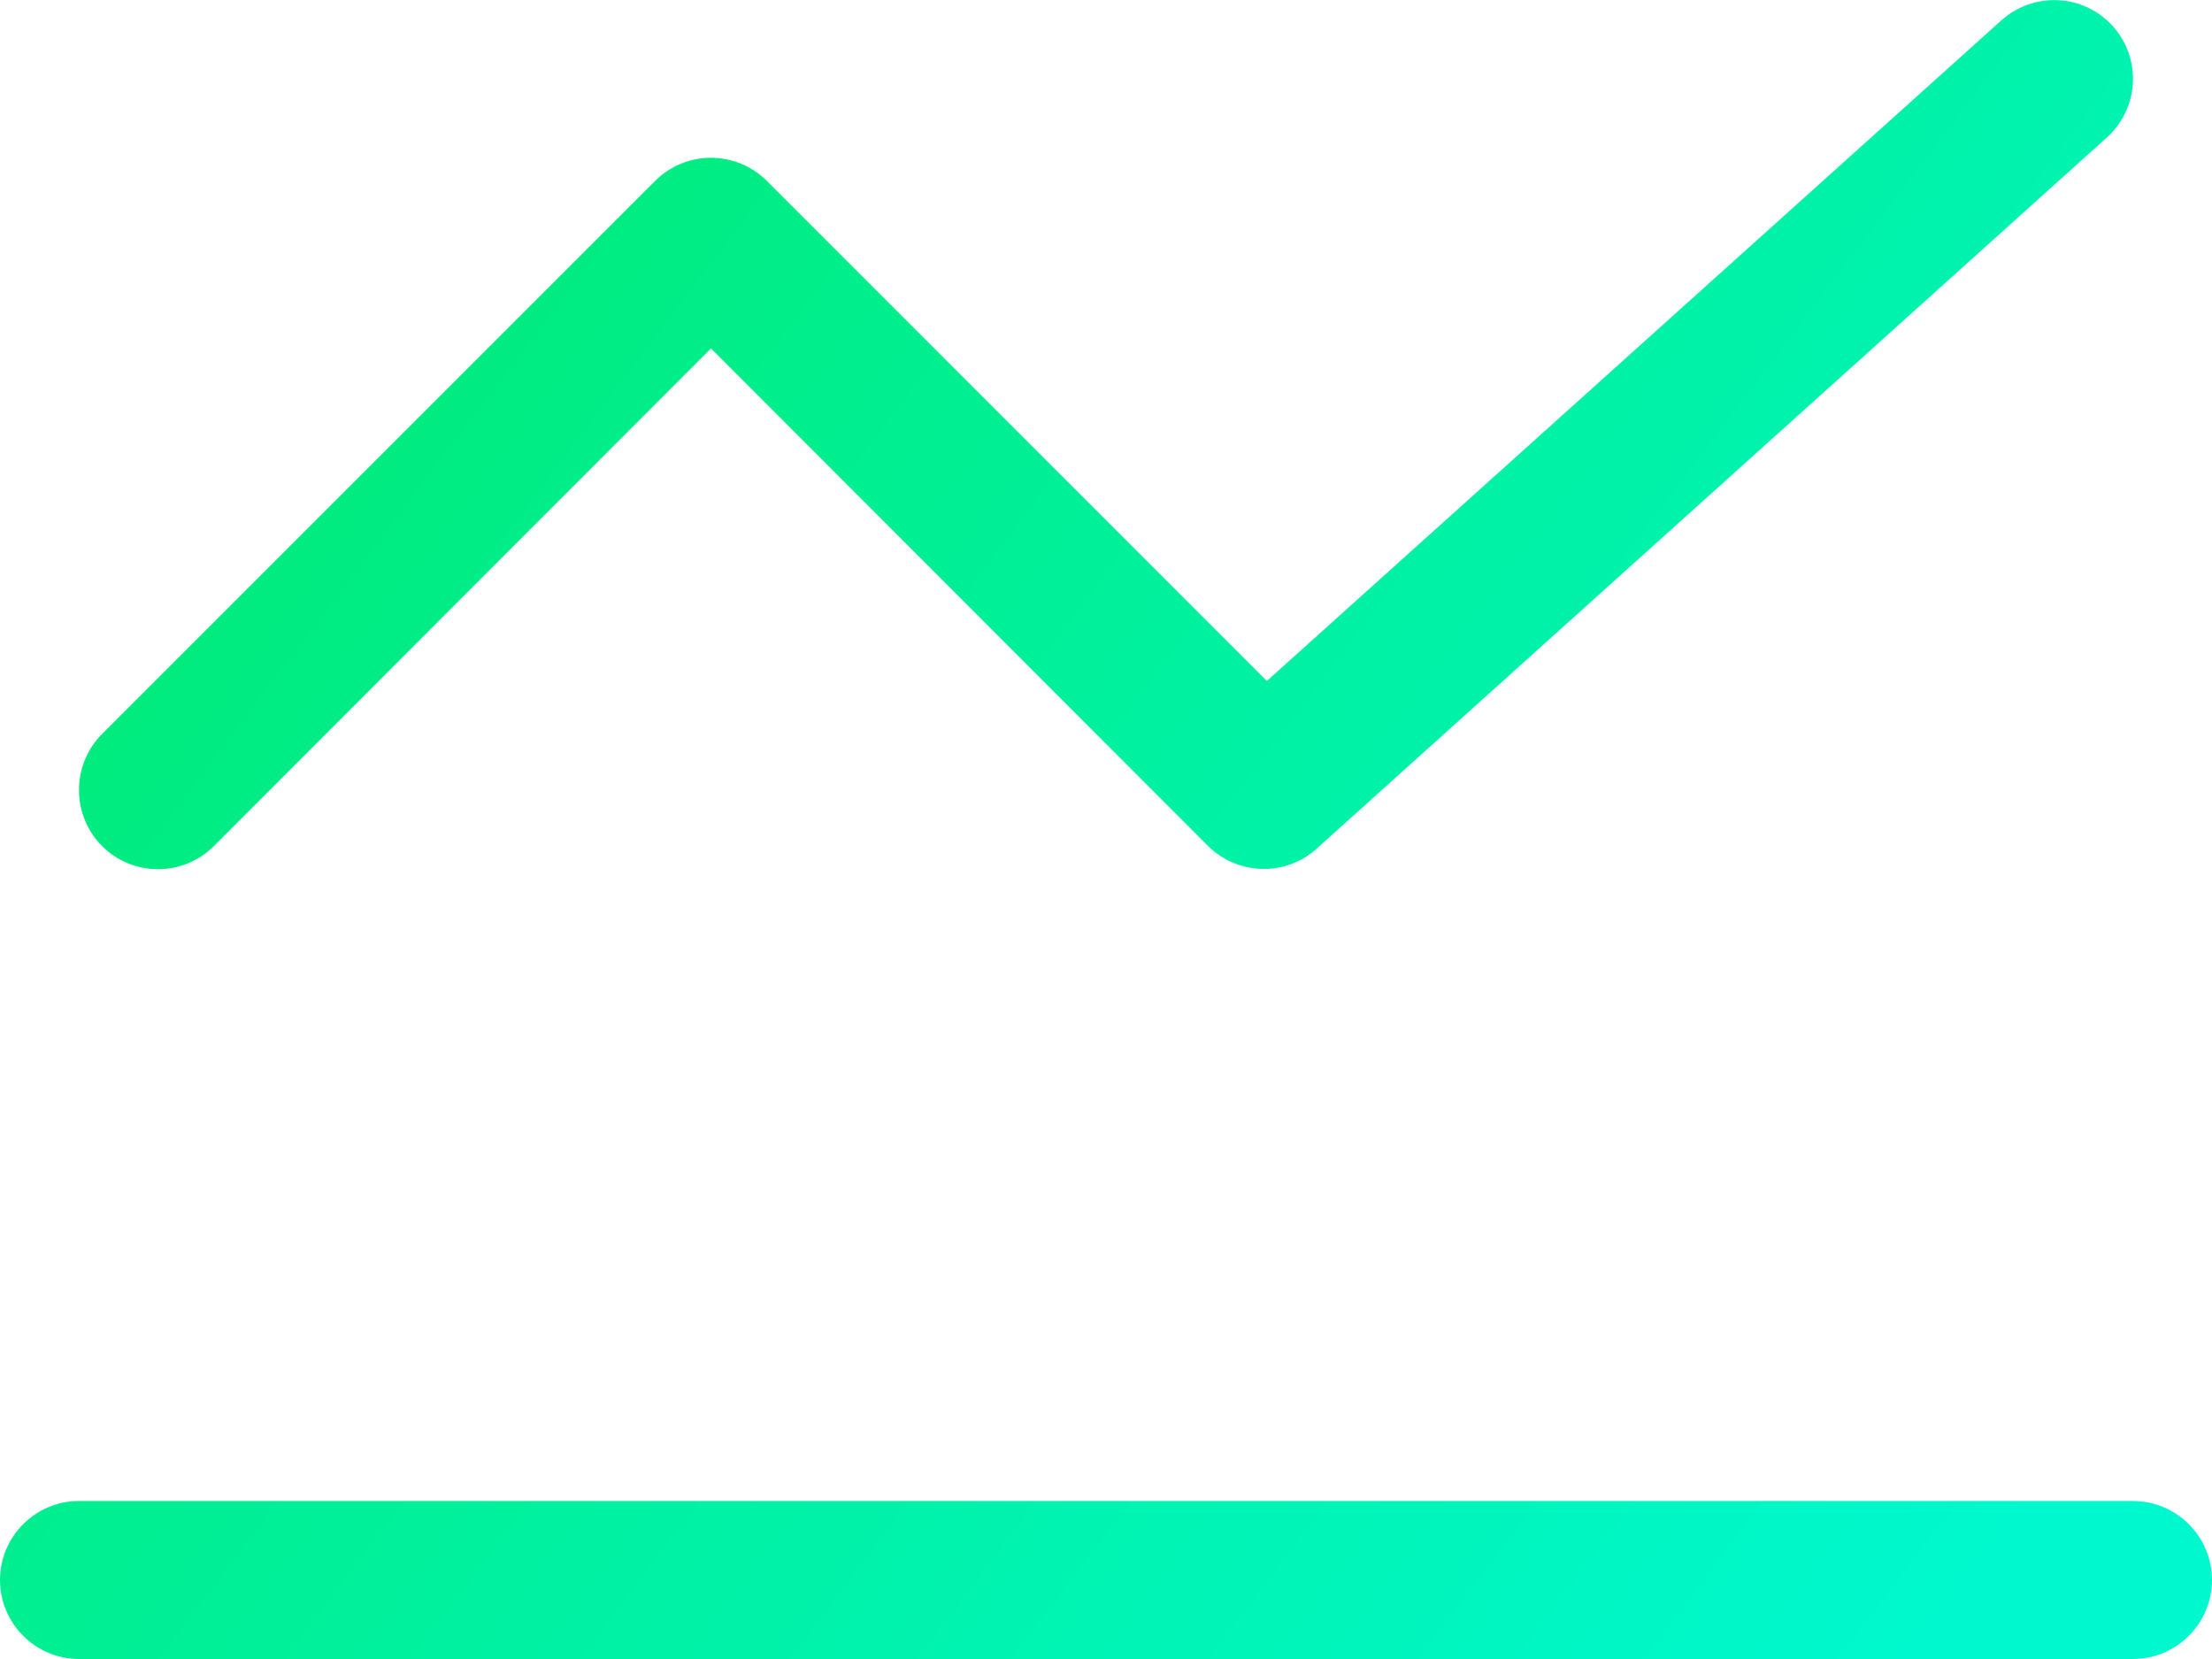 <svg xmlns="http://www.w3.org/2000/svg" width="40%" viewBox="0 0 28 21">
    <defs>
        <linearGradient id="prefix__a" x1="0%" x2="100%" y1="21.878%" y2="78.122%">
            <stop offset="0%" stop-color="#00EA72"/>
            <stop offset="100%" stop-color="#00F8CF"/>
        </linearGradient>
    </defs>
    <path fill="url(#prefix__a)" fill-rule="evenodd" d="M29 28c.552 0 1 .45 1 1s-.448 1-1 1H3c-.552 0-1-.45-1-1s.448-1 1-1zM27.331 9.26c.411-.37 1.043-.34 1.412.07.37.41.336 1.04-.074 1.41l-10 9c-.395.36-1 .34-1.376-.03L11 13.41l-6.293 6.3c-.39.39-1.024.39-1.414 0-.391-.39-.391-1.03 0-1.42l7-7c.39-.39 1.024-.39 1.414 0l6.329 6.33z" transform="translate(-2 -9)"/>
</svg>
